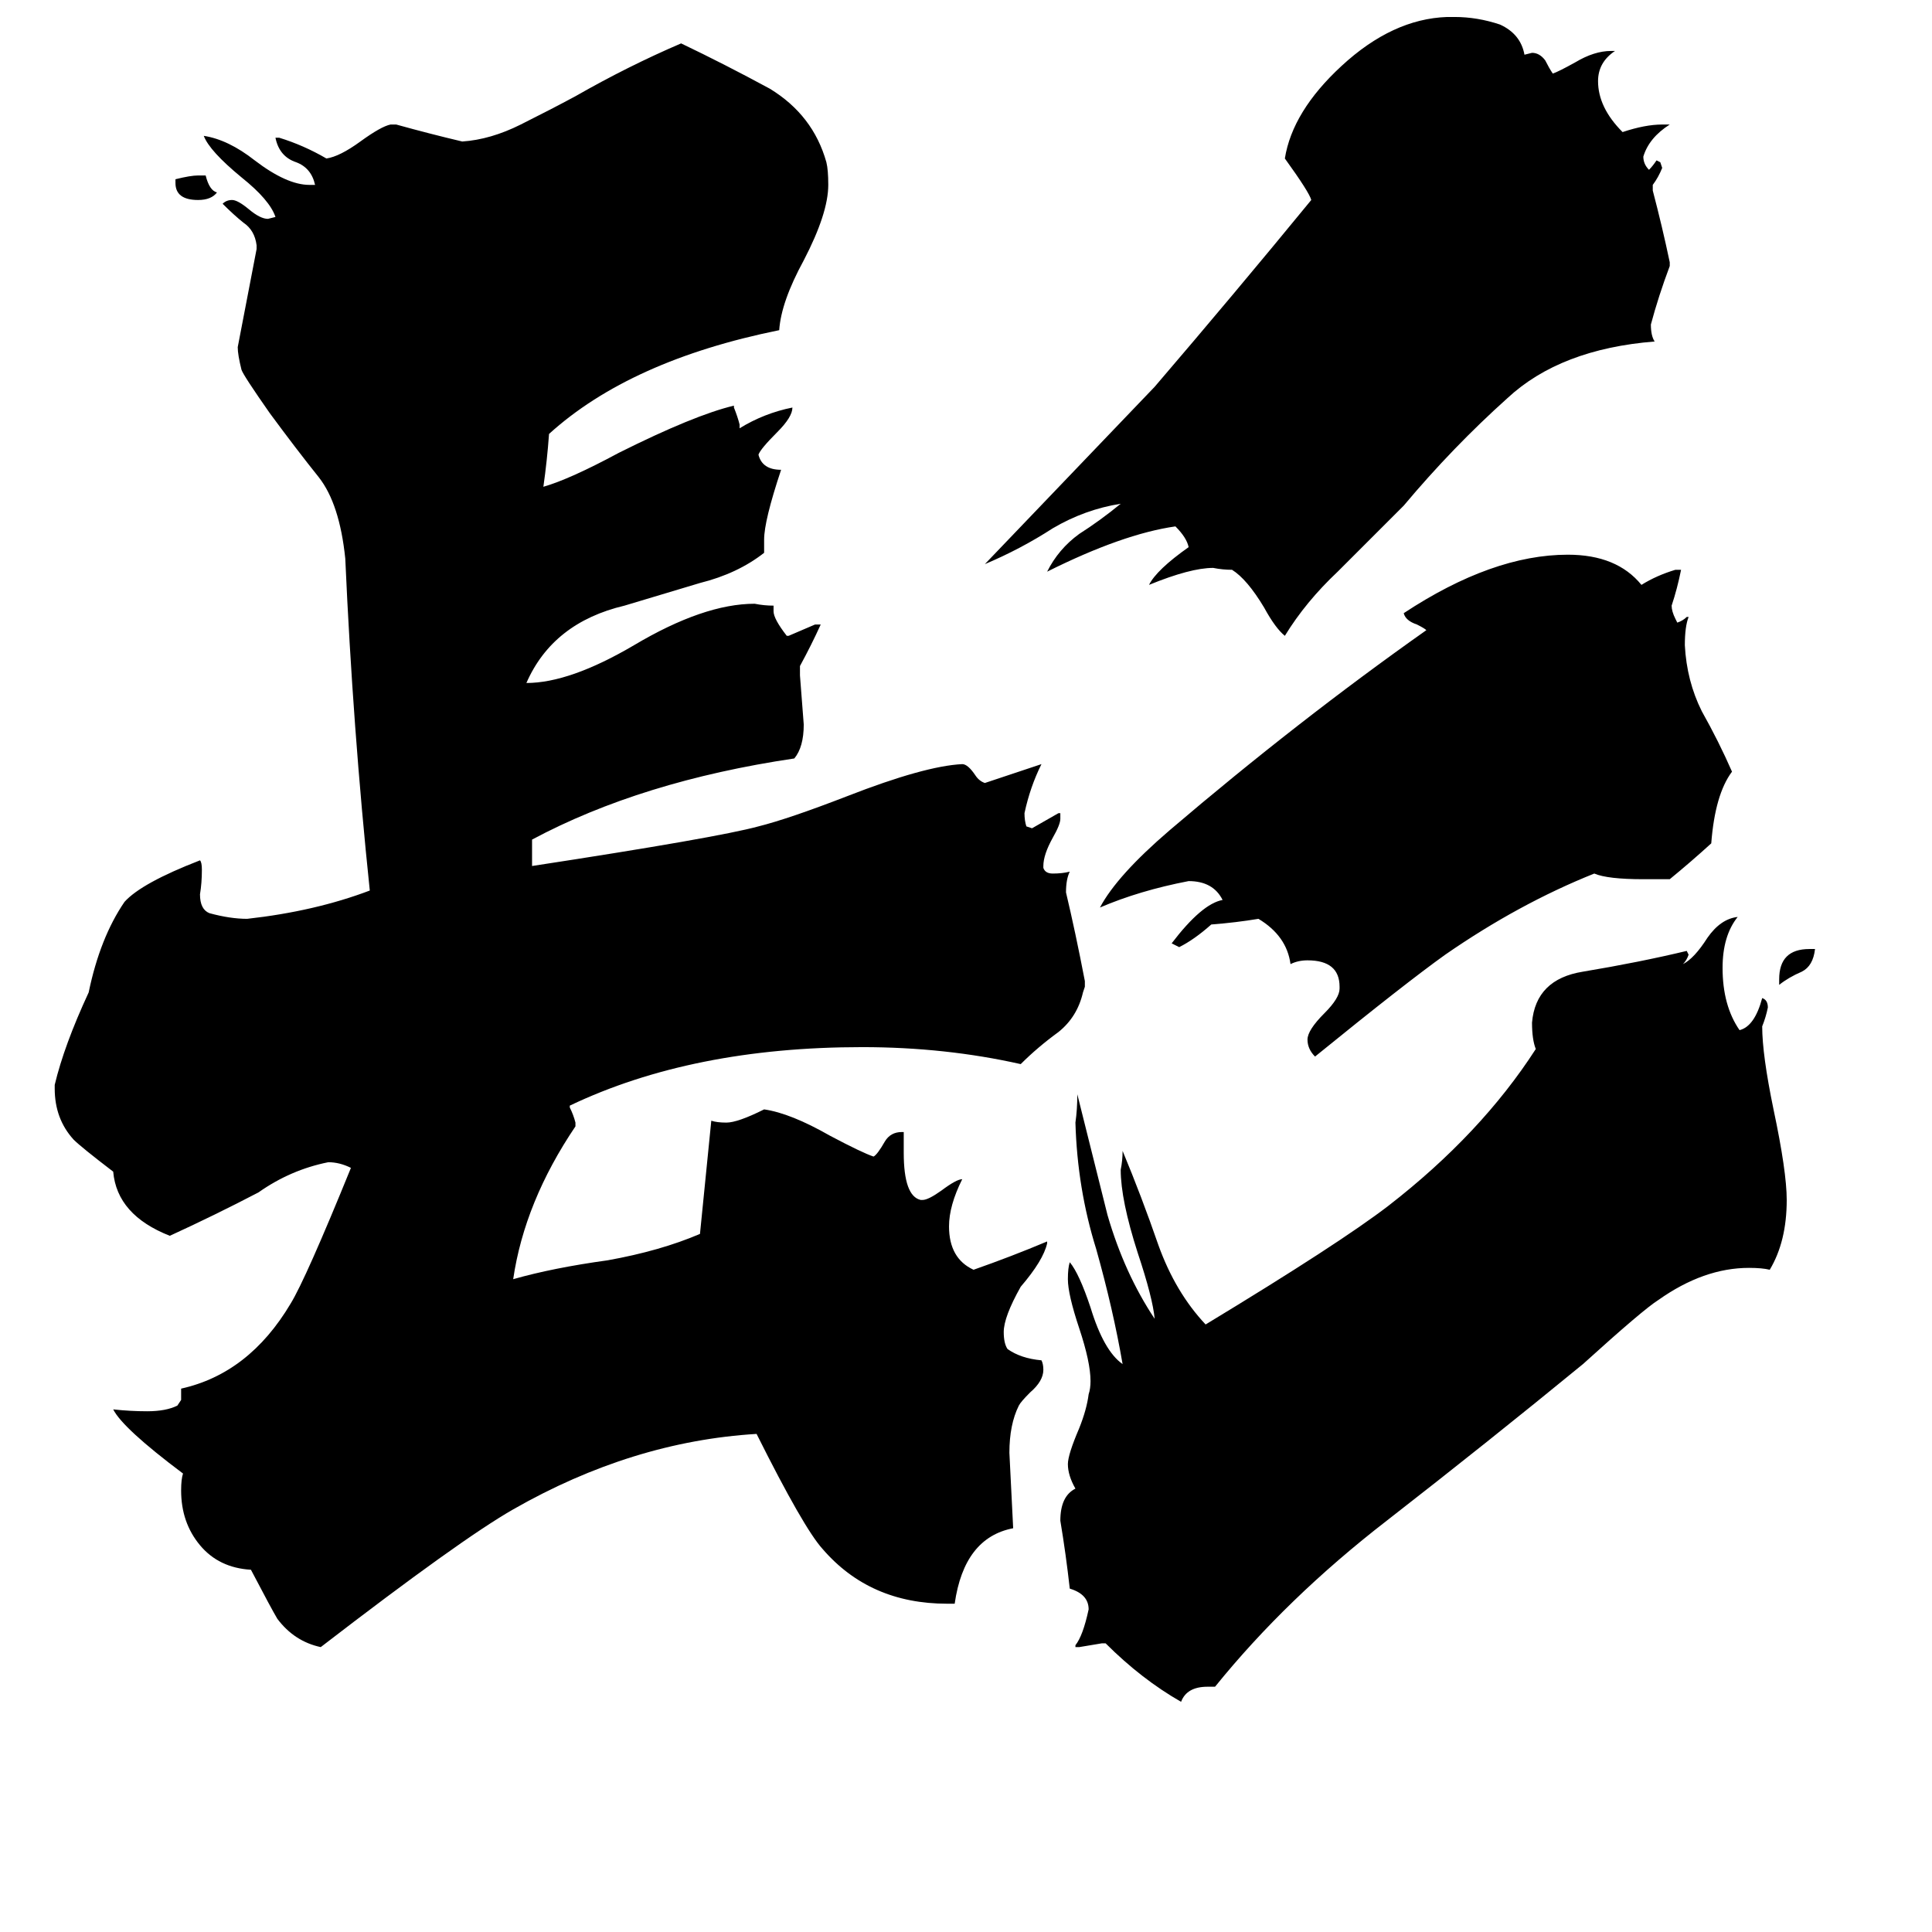 <svg xmlns="http://www.w3.org/2000/svg" viewBox="0 -800 1024 1024">
	<path fill="#000000" d="M943 -278V-281Q943 -297 959 -297H962Q961 -288 955 -285Q948 -282 943 -278ZM105 -707H109Q111 -699 115 -698Q112 -694 105 -694Q93 -694 93 -703V-705Q101 -707 105 -707ZM885 -334H871Q852 -334 845 -337Q805 -321 766 -294Q745 -279 697 -240Q693 -244 693 -249Q693 -254 702 -263Q710 -271 710 -276V-277Q710 -291 693 -291Q688 -291 684 -289Q682 -304 667 -313Q655 -311 642 -310Q633 -302 625 -298Q623 -299 621 -300Q637 -321 648 -323Q643 -333 630 -333Q604 -328 583 -319Q592 -336 620 -360Q688 -418 756 -466Q755 -467 751 -469Q745 -471 744 -475Q791 -506 831 -506Q857 -506 870 -490Q878 -495 888 -498H891Q889 -488 886 -479Q886 -476 888 -472L889 -470Q892 -471 894 -473H895Q893 -468 893 -458Q894 -439 902 -423Q911 -407 918 -391Q909 -379 907 -353Q896 -343 885 -334ZM885 -661V-659Q879 -643 875 -628Q875 -622 877 -619Q827 -615 799 -589Q770 -563 744 -532Q726 -514 709 -497Q692 -481 681 -463Q676 -467 670 -478Q661 -493 653 -498Q648 -498 643 -499Q631 -499 609 -490Q613 -498 630 -510Q629 -515 623 -521Q595 -517 555 -497Q561 -509 572 -517Q583 -524 594 -533Q575 -530 558 -520Q541 -509 522 -501Q567 -548 612 -595Q654 -644 695 -694Q694 -698 681 -716Q685 -741 711 -765Q738 -790 767 -791H771Q783 -791 795 -787Q806 -782 808 -771L812 -772Q816 -772 819 -768Q821 -764 823 -761Q826 -762 835 -767Q845 -773 854 -773H856Q847 -767 847 -757Q847 -743 860 -730Q872 -734 881 -734H885Q874 -727 871 -717Q871 -713 874 -710Q876 -712 878 -715L880 -714L881 -711Q879 -706 876 -702V-699Q881 -680 885 -661ZM644 94H640Q629 94 626 102Q605 90 586 71H584Q578 72 572 73H570V72Q574 67 577 53Q577 45 567 42Q565 24 562 6Q562 -7 570 -11Q566 -18 566 -24Q566 -29 572 -43Q576 -53 577 -61Q578 -64 578 -68Q578 -78 572 -96Q566 -114 566 -122Q566 -128 567 -131Q572 -125 578 -107Q585 -84 595 -77Q590 -106 581 -138Q571 -170 570 -205Q571 -212 571 -220Q579 -188 587 -156Q596 -125 612 -101Q611 -112 603 -136Q594 -164 594 -180Q595 -185 595 -190Q605 -166 614 -140Q623 -115 639 -98Q710 -141 736 -161Q785 -199 814 -244Q812 -249 812 -258Q814 -281 839 -285Q869 -290 894 -296L895 -294Q894 -291 892 -289Q898 -292 905 -303Q912 -313 921 -314Q913 -304 913 -287Q913 -267 922 -254Q930 -256 934 -271Q937 -270 937 -266Q936 -261 934 -256Q934 -241 940 -212Q947 -179 947 -164Q947 -142 938 -127Q934 -128 927 -128Q903 -128 879 -111Q871 -106 839 -77Q789 -36 735 6Q682 47 644 94ZM506 50H502Q461 50 436 21Q426 10 401 -40Q335 -36 272 0Q244 16 170 73Q156 70 147 58Q144 53 133 32Q116 31 106 19Q96 7 96 -10Q96 -16 97 -19Q65 -43 60 -53Q69 -52 78 -52Q88 -52 94 -55L96 -58V-64Q132 -72 154 -109Q162 -122 186 -181Q180 -184 174 -184Q154 -180 137 -168Q114 -156 90 -145Q62 -156 60 -179Q43 -192 39 -196Q29 -207 29 -223V-225Q34 -246 47 -274Q53 -303 66 -322Q75 -332 106 -344Q107 -343 107 -339Q107 -332 106 -326Q106 -318 111 -316Q122 -313 131 -313Q167 -317 196 -328Q187 -414 183 -504Q180 -533 169 -547Q157 -562 143 -581Q129 -601 128 -604Q126 -612 126 -616Q131 -642 136 -668V-670Q135 -678 129 -682Q124 -686 118 -692Q120 -694 123 -694Q126 -694 132 -689Q138 -684 142 -684L146 -685Q143 -694 128 -706Q111 -720 108 -728Q121 -726 135 -715Q152 -702 164 -702H167Q165 -711 157 -714Q148 -717 146 -727H148Q161 -723 173 -716Q180 -717 191 -725Q202 -733 207 -734H210Q228 -729 245 -725Q260 -726 276 -734Q292 -742 305 -749Q333 -765 361 -777Q384 -766 408 -753Q431 -739 438 -714Q439 -710 439 -702Q439 -687 426 -662Q414 -640 413 -625Q334 -609 291 -570Q290 -556 288 -542Q302 -546 328 -560Q368 -580 389 -585V-584Q391 -579 392 -575V-573Q405 -581 420 -584Q420 -579 412 -571Q403 -562 402 -559Q404 -551 414 -551Q405 -524 405 -514V-507Q391 -496 371 -491Q351 -485 331 -479Q293 -470 279 -438Q302 -438 336 -458Q373 -480 400 -480Q405 -479 410 -479V-476Q410 -472 417 -463H418Q425 -466 432 -469H435Q430 -458 424 -447V-442Q425 -429 426 -416Q426 -404 421 -398Q340 -386 282 -355V-341Q380 -356 402 -362Q418 -366 449 -378Q490 -394 510 -395Q513 -395 517 -389Q519 -386 522 -385Q537 -390 552 -395Q546 -383 543 -369Q543 -365 544 -362L547 -361Q554 -365 561 -369H562V-366Q562 -363 558 -356Q553 -347 553 -341V-340Q554 -337 558 -337Q563 -337 567 -338Q565 -334 565 -327Q570 -306 575 -280V-277L574 -274Q571 -261 561 -253Q550 -245 541 -236Q501 -245 457 -245Q367 -245 302 -214V-213Q304 -209 305 -205V-203Q278 -163 272 -122Q293 -128 322 -132Q350 -137 371 -146L377 -206Q380 -205 385 -205Q391 -205 405 -212Q419 -210 440 -198Q457 -189 463 -187Q465 -188 469 -195Q472 -200 478 -200H479V-189Q479 -166 488 -164H489Q492 -164 499 -169Q507 -175 510 -175Q503 -161 503 -150Q503 -133 516 -127Q536 -134 555 -142V-141Q553 -132 541 -118Q532 -102 532 -94Q532 -88 534 -85Q541 -80 552 -79Q553 -77 553 -74Q553 -68 546 -62Q541 -57 540 -55Q535 -45 535 -30Q536 -10 537 10Q511 15 506 50Z"/>
</svg>